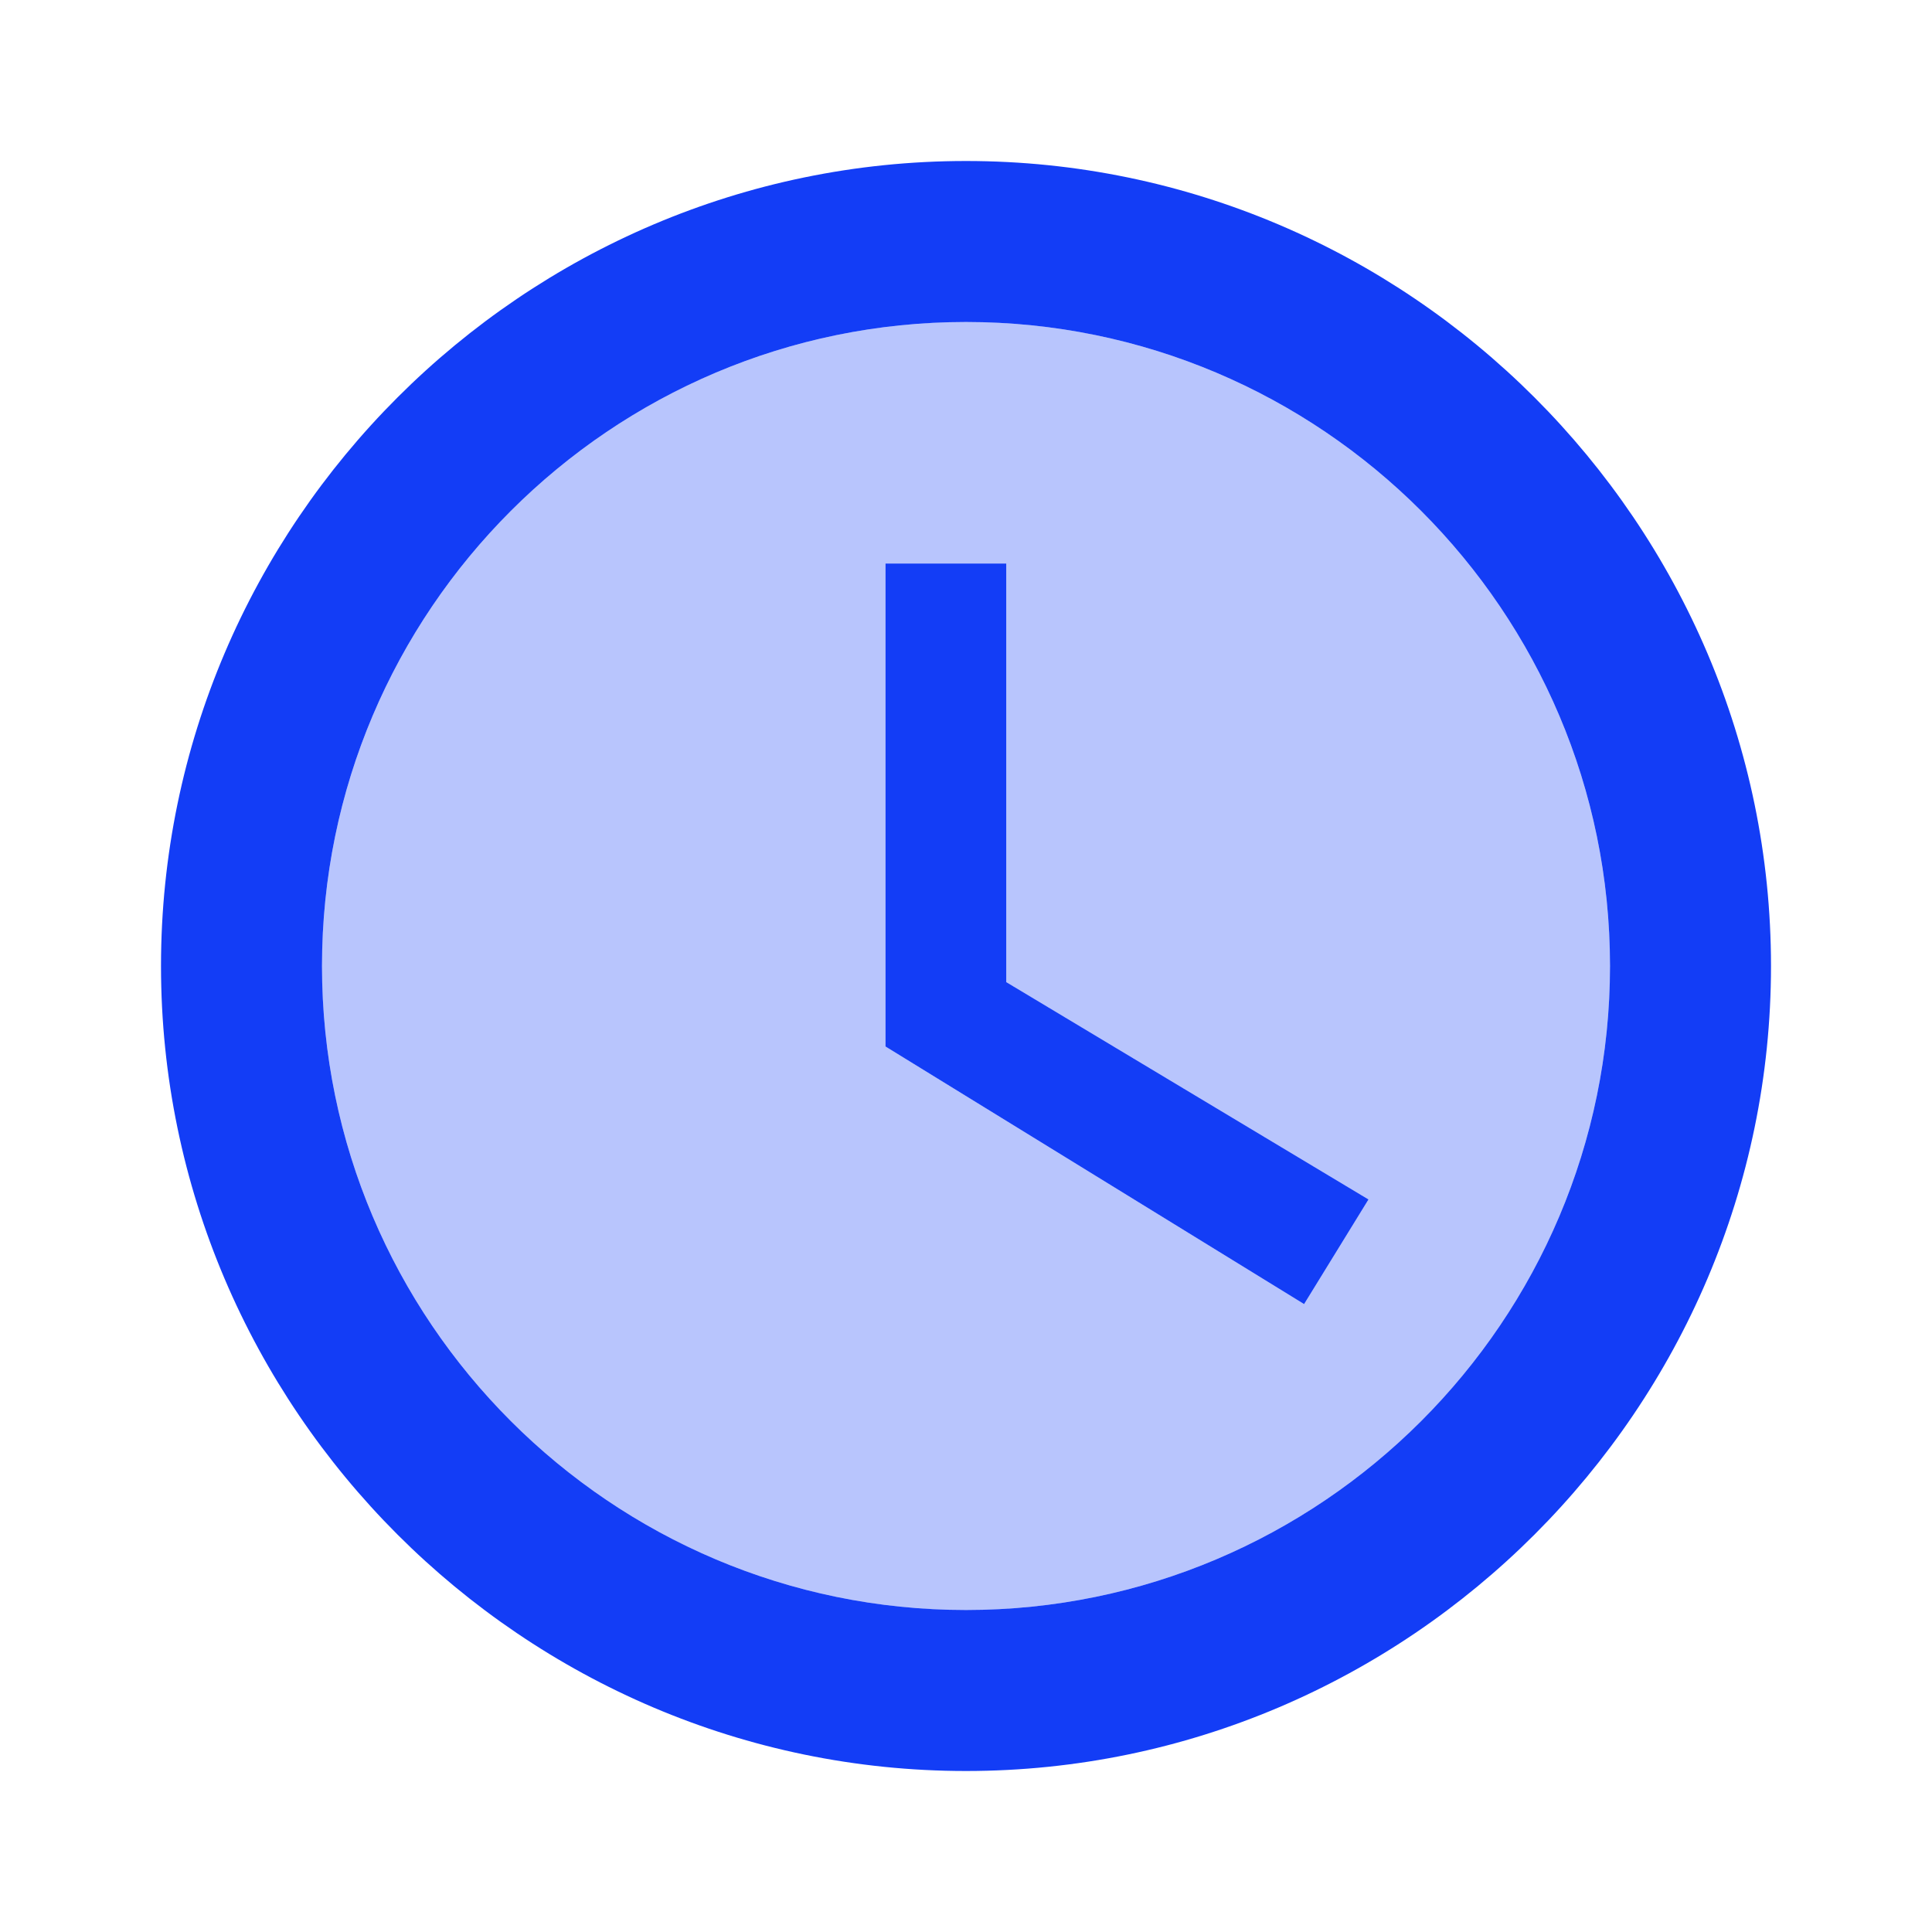 <svg fill="#133DF6" xmlns="http://www.w3.org/2000/svg" enable-background="new 0 0 24 24" height="24" viewBox="0 0 24 24" width="24"><g><rect fill="none" height="24" width="24" x="0"/></g><g><g><path d="M12,4c-4.41,0-8,3.59-8,8s3.59,8,8,8s8-3.59,8-8S16.41,4,12,4z M16.2,16.2 L11,13V7h1.5v5.2l4.5,2.7L16.2,16.2z" enable-background="new" opacity=".3"/><path d="M12,2C6.5,2,2,6.5,2,12s4.5,10,10,10s10-4.5,10-10S17.5,2,12,2z M12,20c-4.41,0-8-3.59-8-8s3.59-8,8-8s8,3.59,8,8 S16.41,20,12,20z M12.5,7H11v6l5.2,3.2l0.8-1.3l-4.5-2.7V7z"/></g></g></svg>